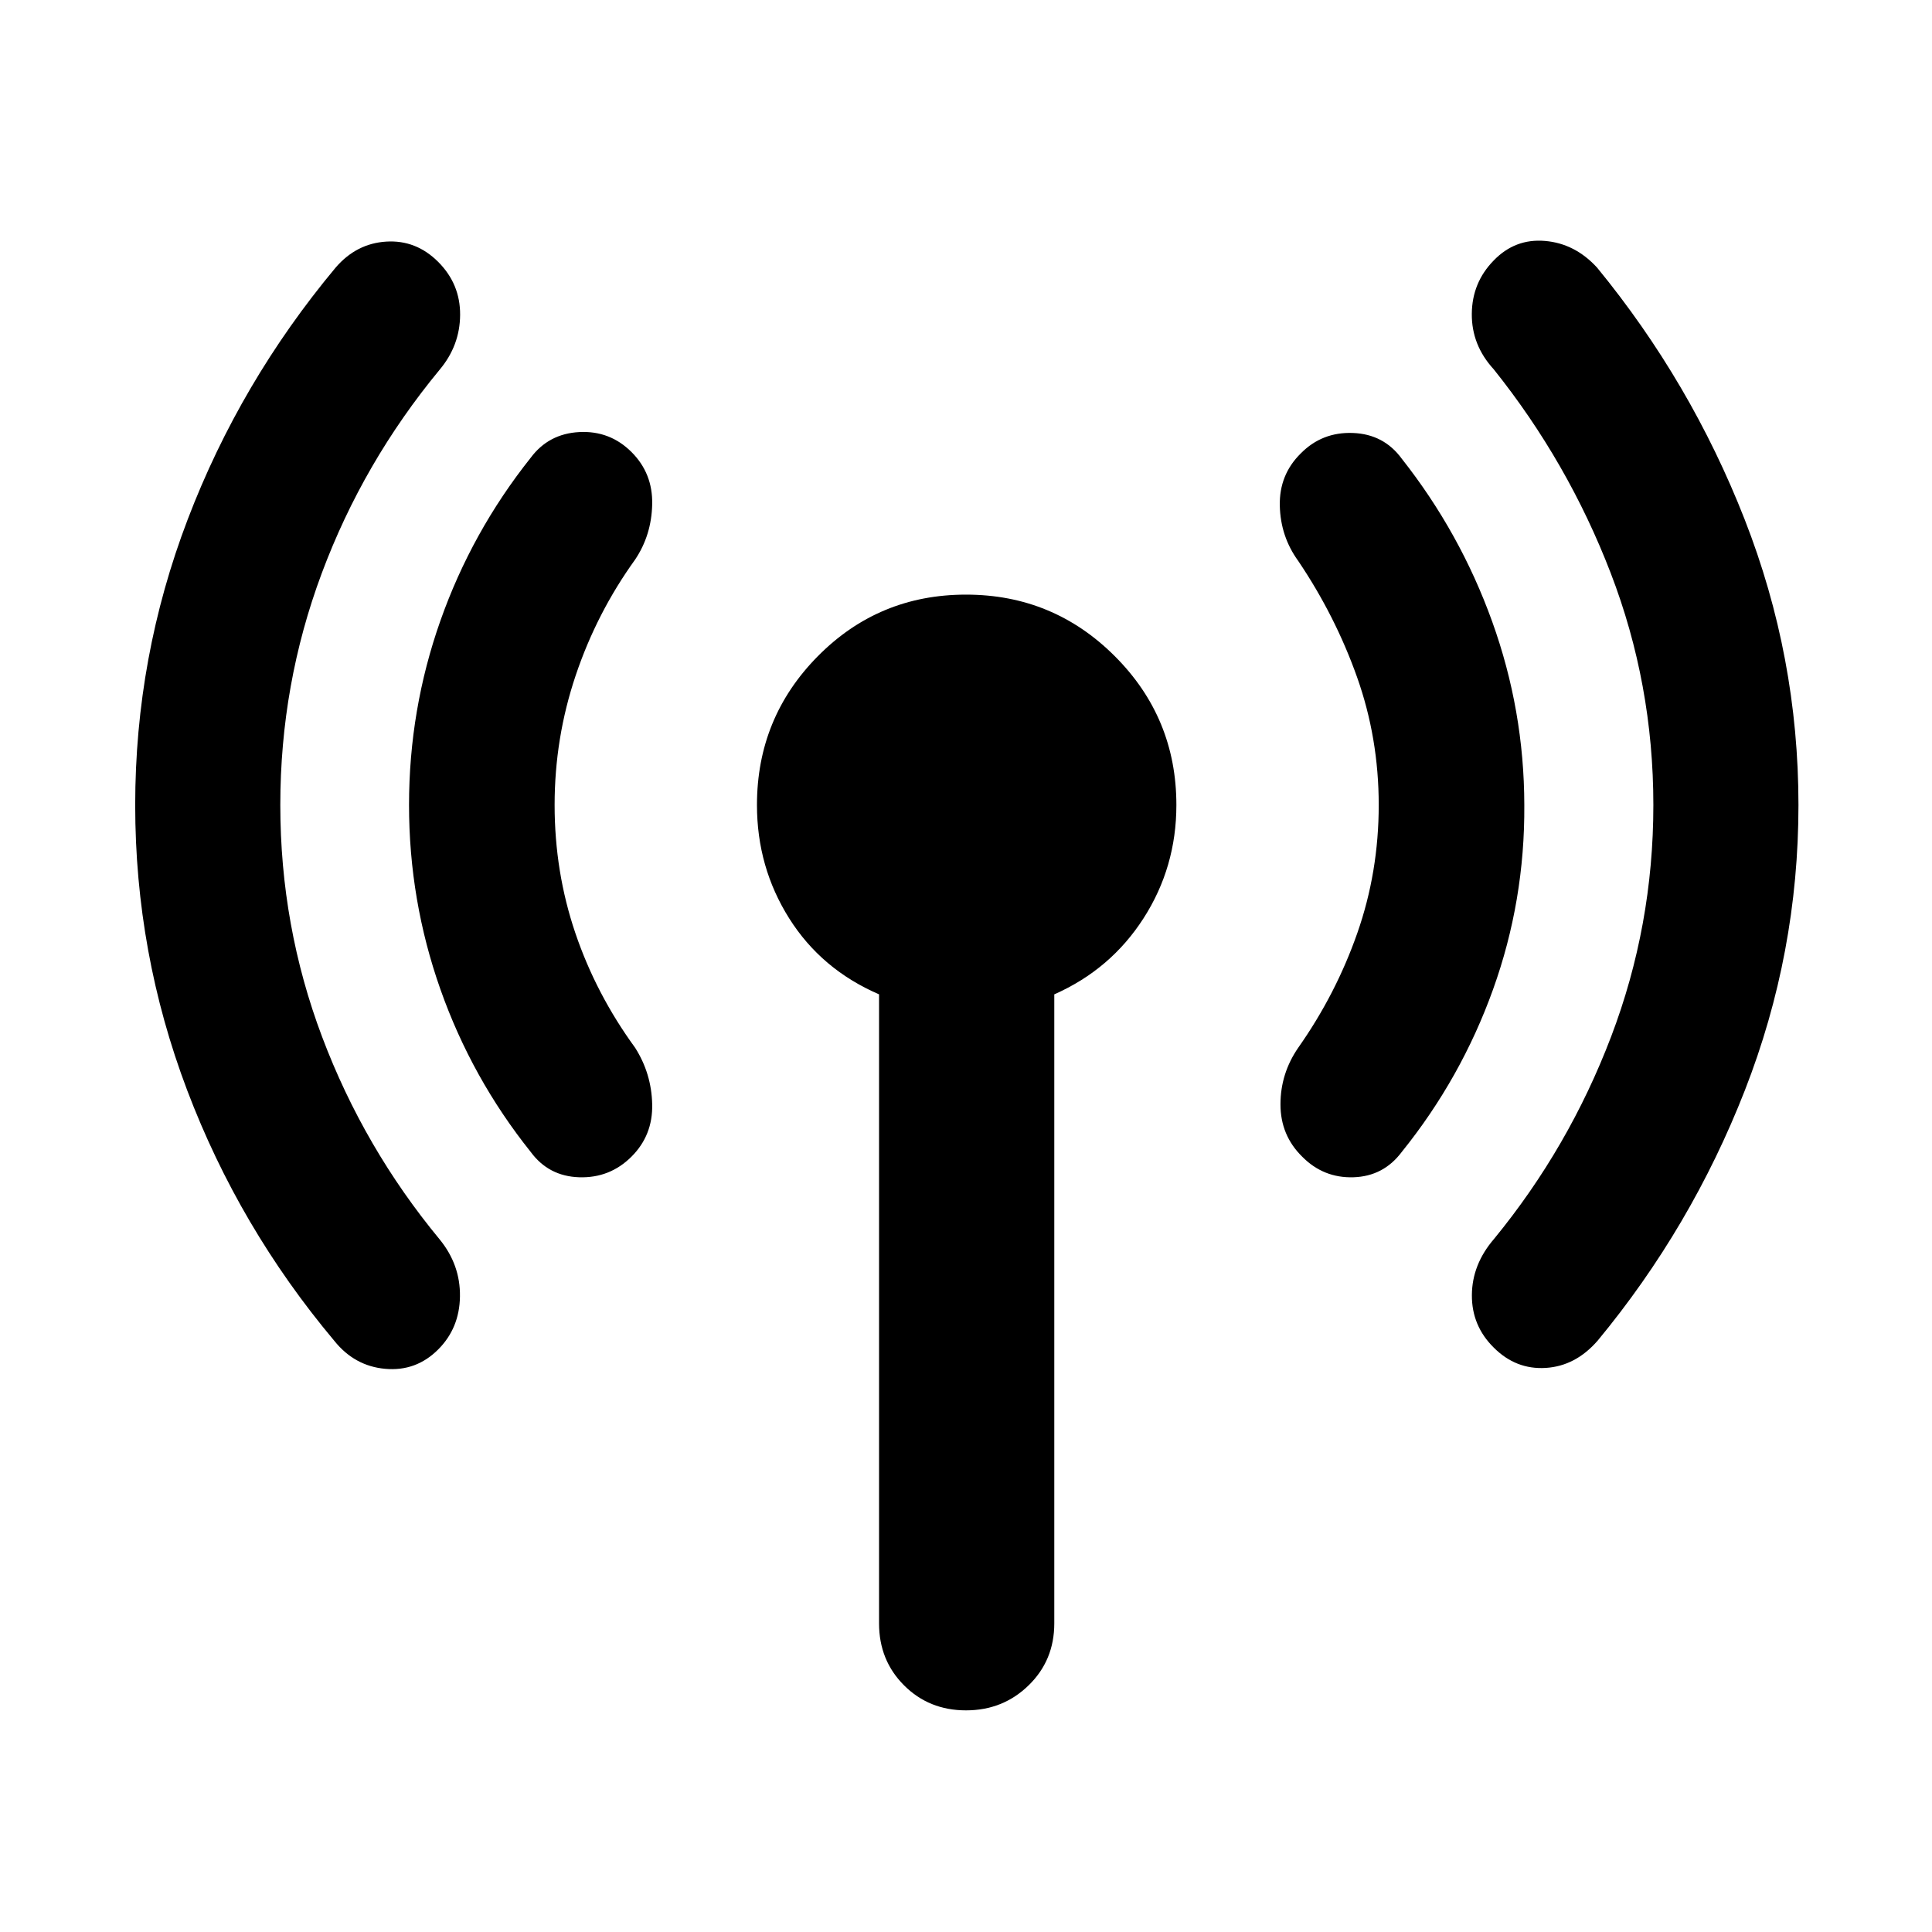 <svg xmlns="http://www.w3.org/2000/svg" height="40" viewBox="0 -960 960 960" width="40"><path d="M139.282-560q0 60.16 20.794 115.272 20.793 55.112 58.395 100.591 10.318 12.652 10.079 28.376-.239 15.725-10.826 26.312-10.985 10.985-26.304 9.612-15.319-1.373-25.398-14.025-47.174-56.225-73.007-124.37Q67.18-486.377 67.18-560t26.094-141.928q26.095-68.304 73.508-125.116 10.318-11.985 25.137-12.905 14.819-.921 25.804 10.065 10.986 10.985 10.906 26.297-.08 15.311-10.239 27.376-37.92 45.906-58.515 101.059Q139.282-620 139.282-560Zm136.304 0q0 33.268 10.301 63.631 10.301 30.362 29.678 56.949 8.174 12.826 8.507 28.177.333 15.352-10.253 25.939-10.747 10.746-25.978 10.279-15.232-.468-24.152-12.613-29.254-36.601-44.848-80.768-15.595-44.166-15.595-91.594t15.595-91.594q15.594-44.167 44.848-80.928 8.92-11.985 24.152-12.786 15.231-.801 25.978 9.946 10.586 10.586 10.253 25.938-.333 15.351-8.507 27.51-19.044 26.428-29.511 57.537-10.468 31.109-10.468 64.377Zm161.211 406.667v-312.58q-28.666-12.37-44.666-37.775-16-25.406-16-56.312 0-43.355 30.257-73.945 30.257-30.591 73.612-30.591 43.355 0 73.945 30.591 30.591 30.59 30.591 73.945 0 30.906-16.333 56.312-16.334 25.405-44.334 37.775v312.58q0 18.355-12.757 30.779-12.757 12.423-31.112 12.423-18.355 0-30.779-12.423-12.424-12.424-12.424-30.779ZM685.08-560q0-33.268-10.801-63.631-10.8-30.362-29.177-57.616-8.841-12.159-9.174-27.51-.333-15.352 10.413-25.939 10.587-10.746 25.938-10.159 15.351.587 24.272 12.811 29.014 36.761 44.902 80.888Q757.341-607.029 757.42-560q.319 47.507-15.529 91.634t-45.34 80.728q-9.08 12.145-24.018 12.613-14.939.467-25.525-10.279-10.747-10.587-10.747-25.939 0-15.351 8.841-28.177 18.71-26.587 29.344-56.949Q685.08-526.732 685.08-560Zm136.464 0q0-60.16-21.206-115.272-21.207-55.112-58.142-101.257-10.985-11.986-10.866-27.511.12-15.525 10.866-26.511 10.587-10.985 25.485-9.732 14.899 1.254 25.884 13.239 46.587 56.812 73.333 125.116Q893.645-633.623 893.645-560q0 73.623-26.627 141.768t-73.134 124.37q-10.986 12.652-25.804 13.572-14.819.92-25.804-10.065-10.986-10.826-10.906-26.098.08-15.271 11.065-28.003 37.094-45.239 58.102-100.392Q821.544-500 821.544-560Z"/></svg>